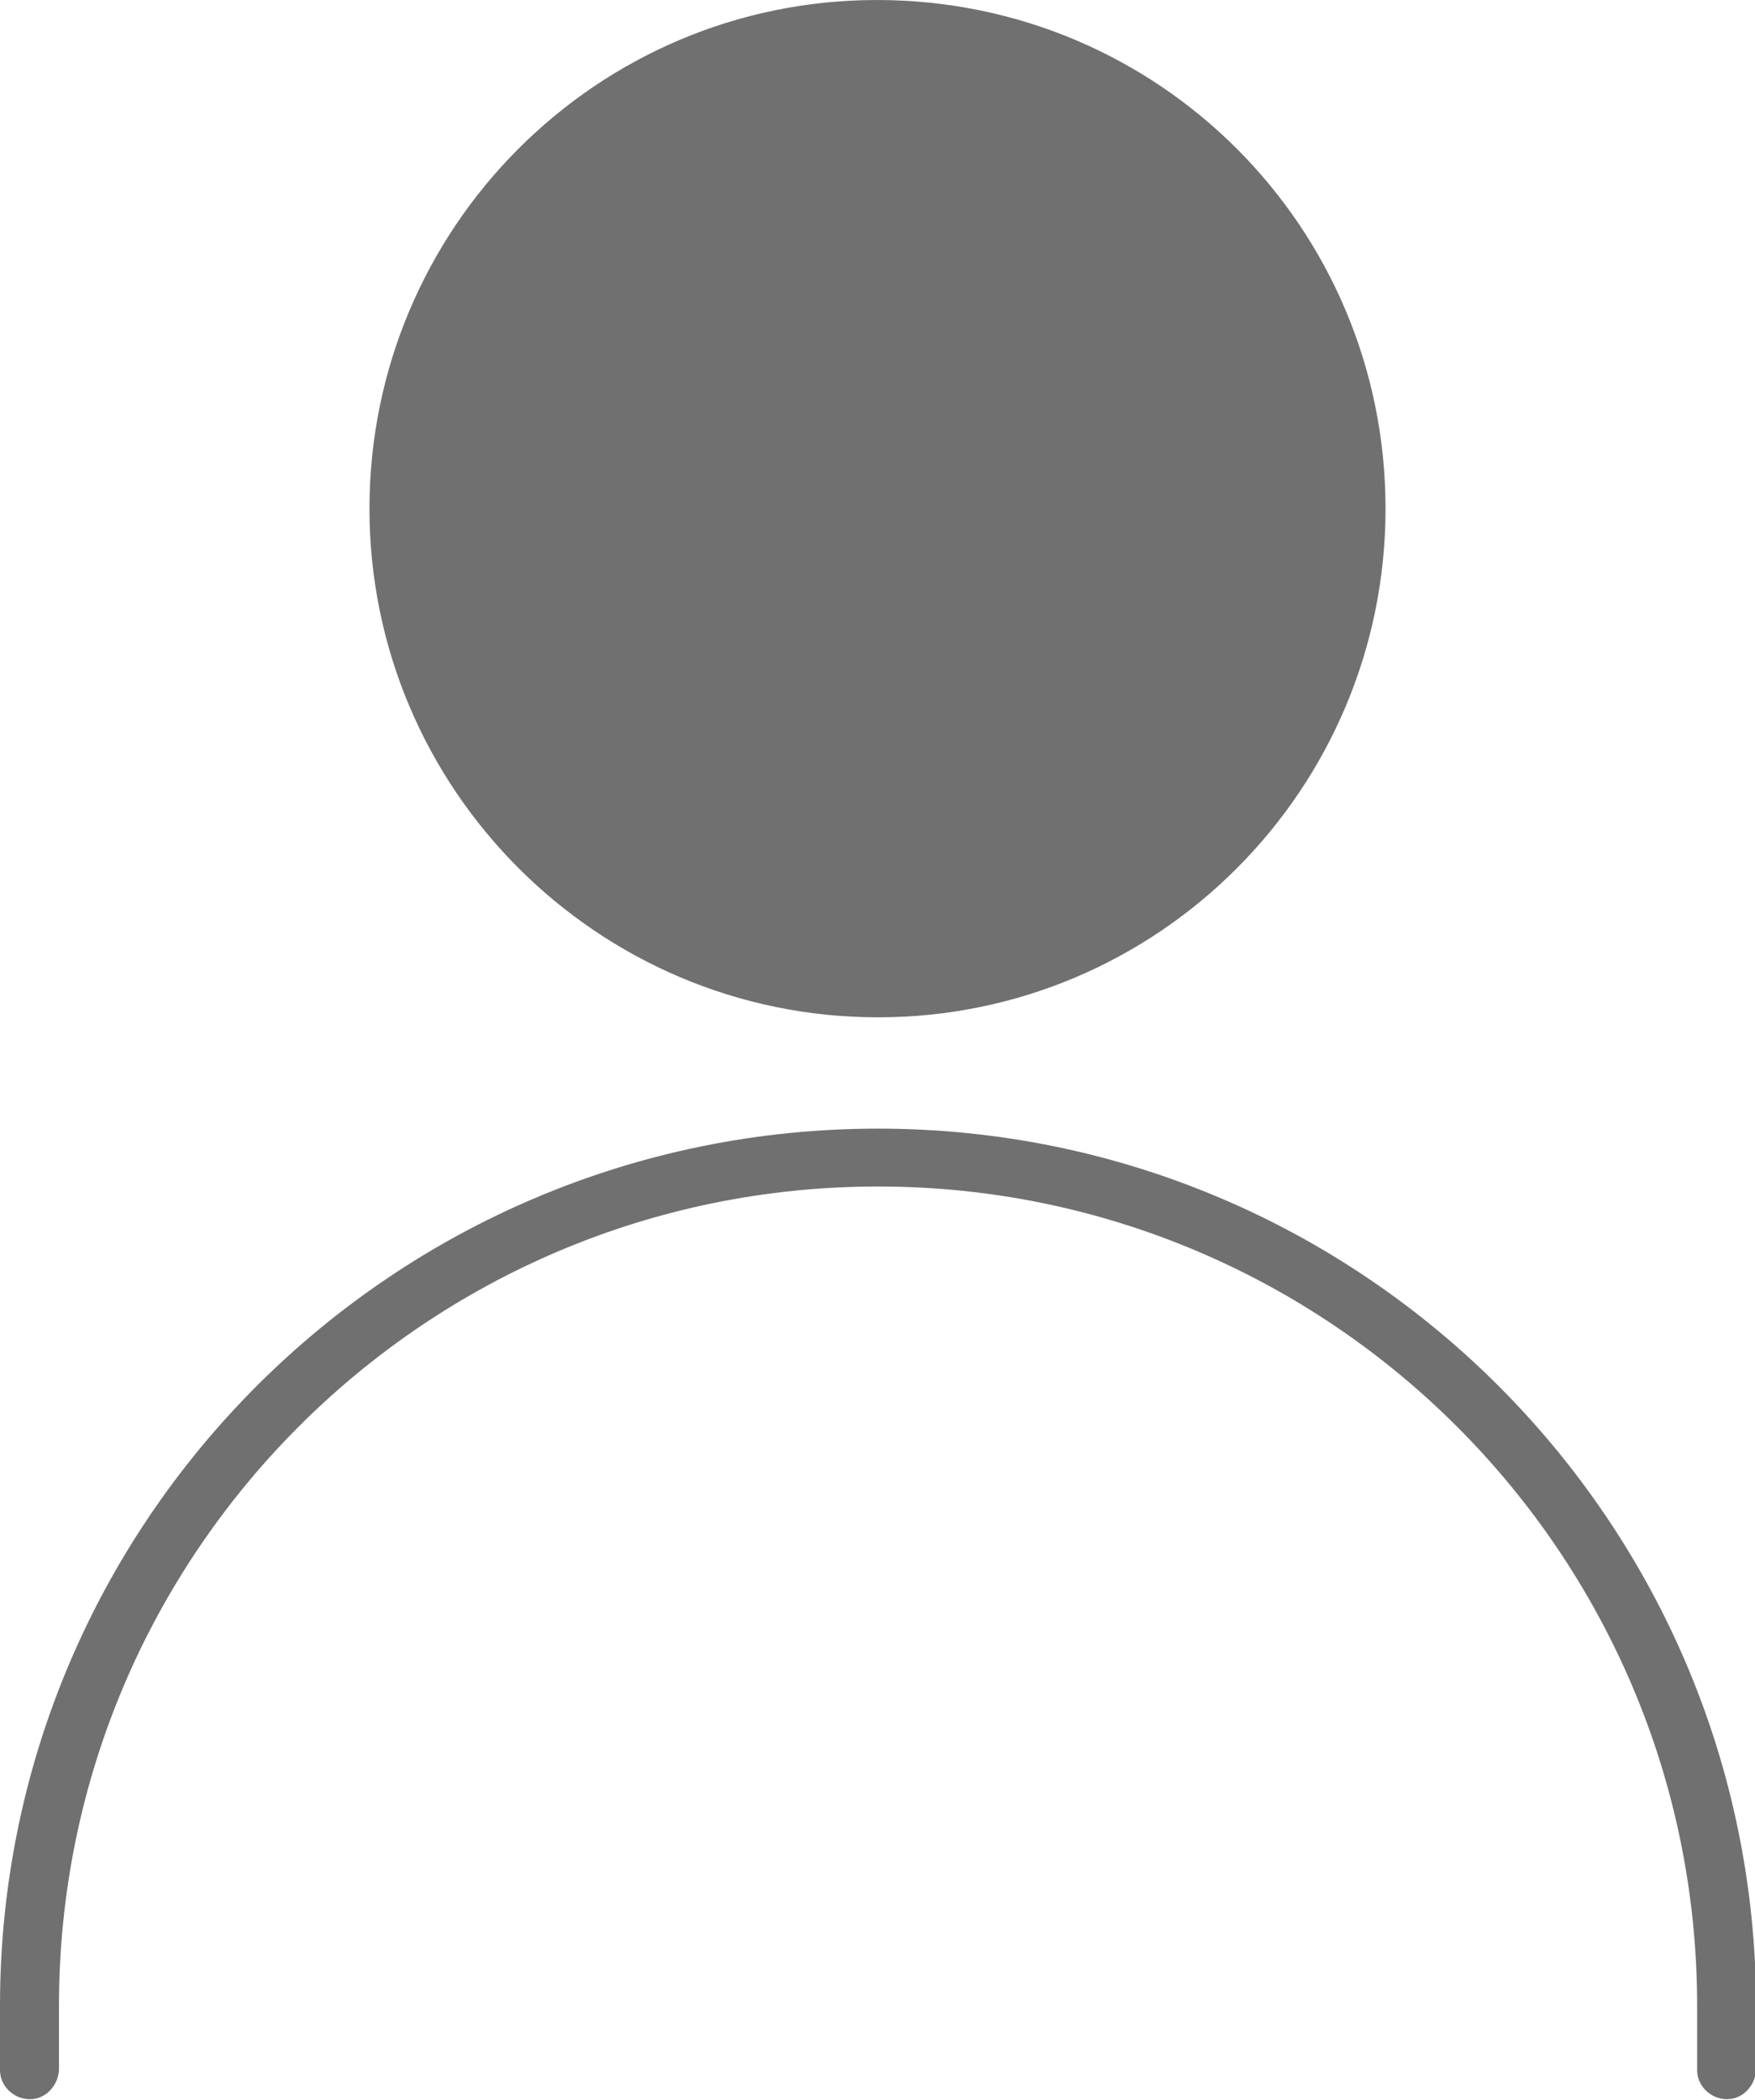 <?xml version="1.0" encoding="utf-8"?>
<!-- Generator: Adobe Illustrator 25.3.1, SVG Export Plug-In . SVG Version: 6.00 Build 0)  -->
<svg version="1.1" id="noun_profile_1256241" xmlns="http://www.w3.org/2000/svg" xmlns:xlink="http://www.w3.org/1999/xlink"
	 x="0px" y="0px" viewBox="0 0 157.7 188.7" style="enable-background:new 0 0 157.7 188.7;" xml:space="preserve">
<style type="text/css">
	.st0{fill:#707070;}
</style>
<path id="Path_212" class="st0" d="M124.5,45.7C124.5,20.4,104.1,0,78.8,0C53.6,0,33.2,20.5,33.2,45.7c0,25.2,20.5,45.7,45.7,45.7
	C104.1,91.4,124.5,70.9,124.5,45.7C124.5,45.7,124.5,45.7,124.5,45.7z"/>
<path id="Path_213" class="st0" d="M78.9,101.4C35.3,101.4,0,136.7,0,180.2v5.8c0,1.4,1.2,2.6,2.7,2.6c1.4,0,2.5-1.2,2.6-2.6v-5.8
	c0-40.7,33-73.6,73.6-73.6c40.6,0,73.6,33,73.6,73.6v5.8c0,1.4,1.2,2.6,2.7,2.6c1.4,0,2.5-1.2,2.6-2.6v-5.8
	C157.7,136.7,122.4,101.4,78.9,101.4z"/>
</svg>
